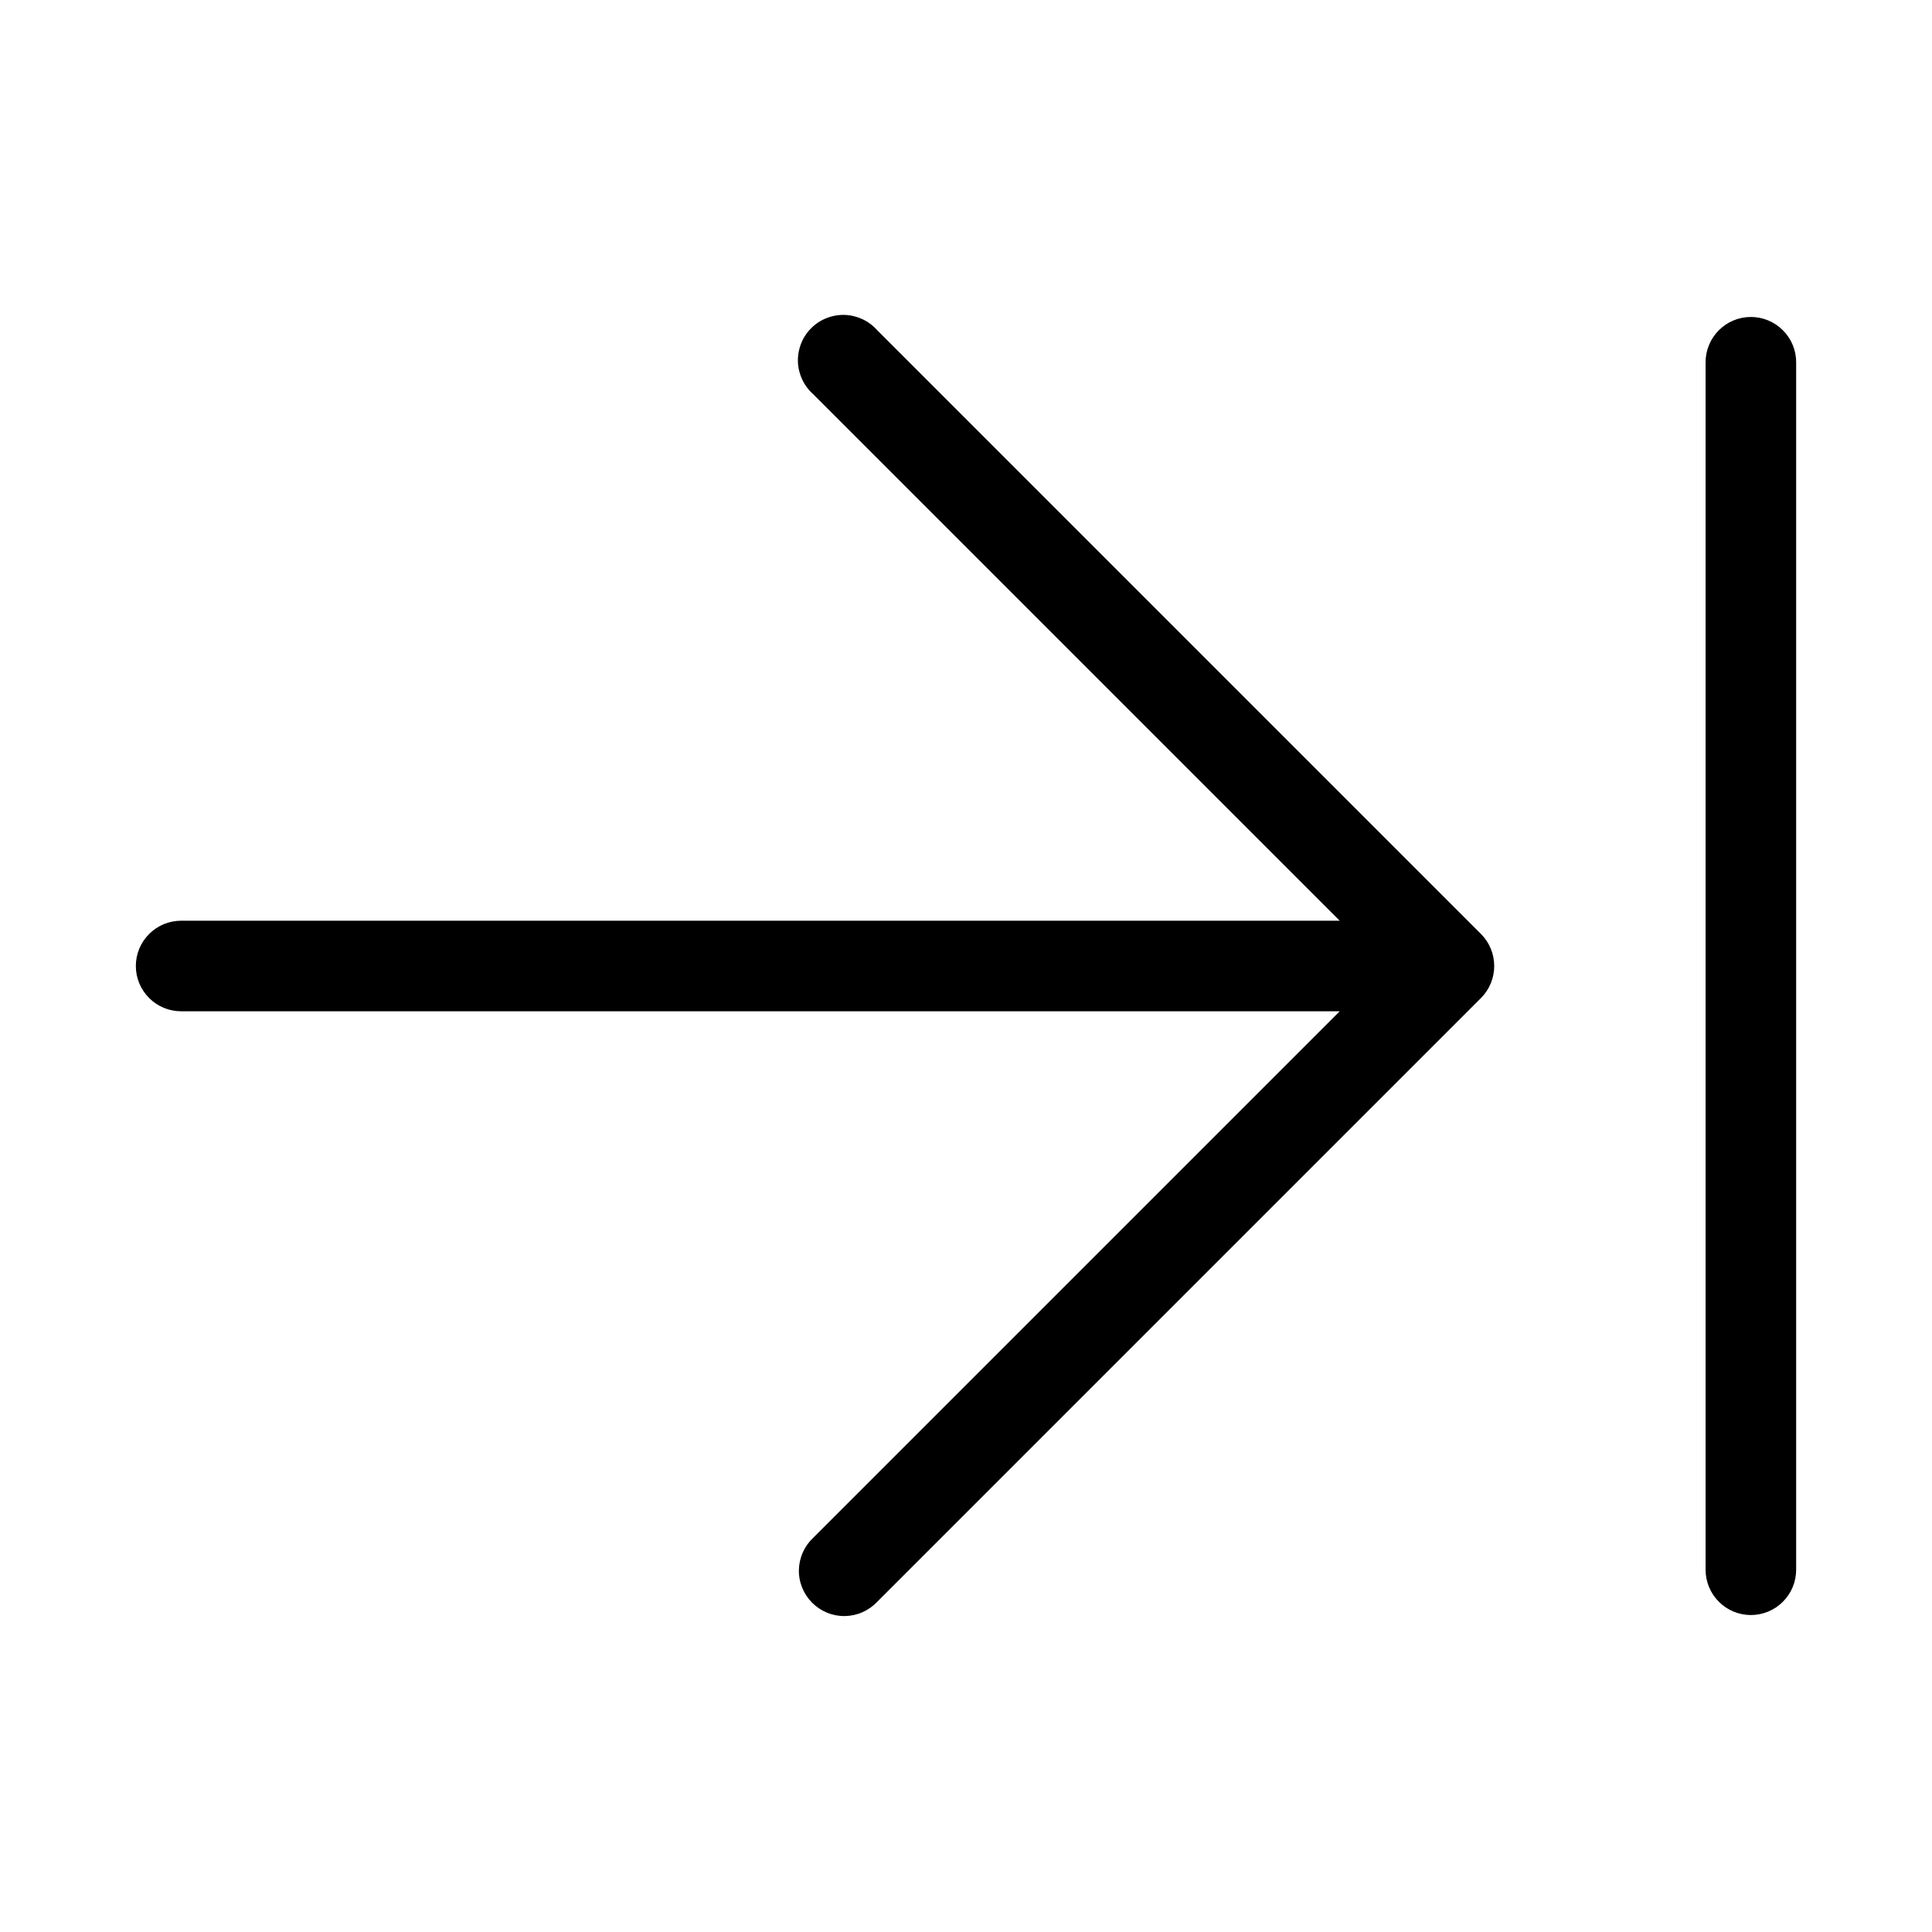 <svg xmlns="http://www.w3.org/2000/svg" width="32" height="32" viewBox="0 0 32 32"><path d="M14.53 5.47C14.462 5.393 14.379 5.331 14.286 5.287C14.194 5.244 14.093 5.219 13.99 5.216C13.888 5.213 13.786 5.231 13.69 5.269C13.595 5.306 13.508 5.363 13.436 5.436C13.363 5.508 13.306 5.595 13.269 5.69C13.231 5.786 13.213 5.888 13.216 5.99C13.219 6.093 13.244 6.194 13.287 6.286C13.331 6.379 13.393 6.462 13.47 6.53L22.19 15.25H3C2.801 15.25 2.61 15.329 2.47 15.47C2.329 15.61 2.25 15.801 2.25 16C2.25 16.199 2.329 16.39 2.47 16.53C2.61 16.671 2.801 16.75 3 16.75H22.19L13.47 25.47C13.396 25.539 13.338 25.621 13.297 25.713C13.256 25.805 13.234 25.904 13.232 26.005C13.23 26.105 13.249 26.205 13.287 26.298C13.325 26.391 13.381 26.476 13.452 26.547C13.523 26.618 13.608 26.674 13.701 26.712C13.794 26.75 13.894 26.769 13.995 26.767C14.095 26.765 14.194 26.744 14.286 26.703C14.378 26.662 14.461 26.603 14.53 26.53L24.53 16.53C24.671 16.389 24.749 16.199 24.749 16C24.749 15.801 24.671 15.611 24.53 15.47L14.53 5.47ZM29 5.25C28.801 5.25 28.61 5.329 28.47 5.47C28.329 5.61 28.25 5.801 28.25 6V26C28.25 26.199 28.329 26.39 28.47 26.53C28.61 26.671 28.801 26.75 29 26.75C29.199 26.75 29.39 26.671 29.53 26.53C29.671 26.39 29.75 26.199 29.75 26V6C29.75 5.801 29.671 5.61 29.53 5.47C29.39 5.329 29.199 5.25 29 5.25Z"/></svg>
